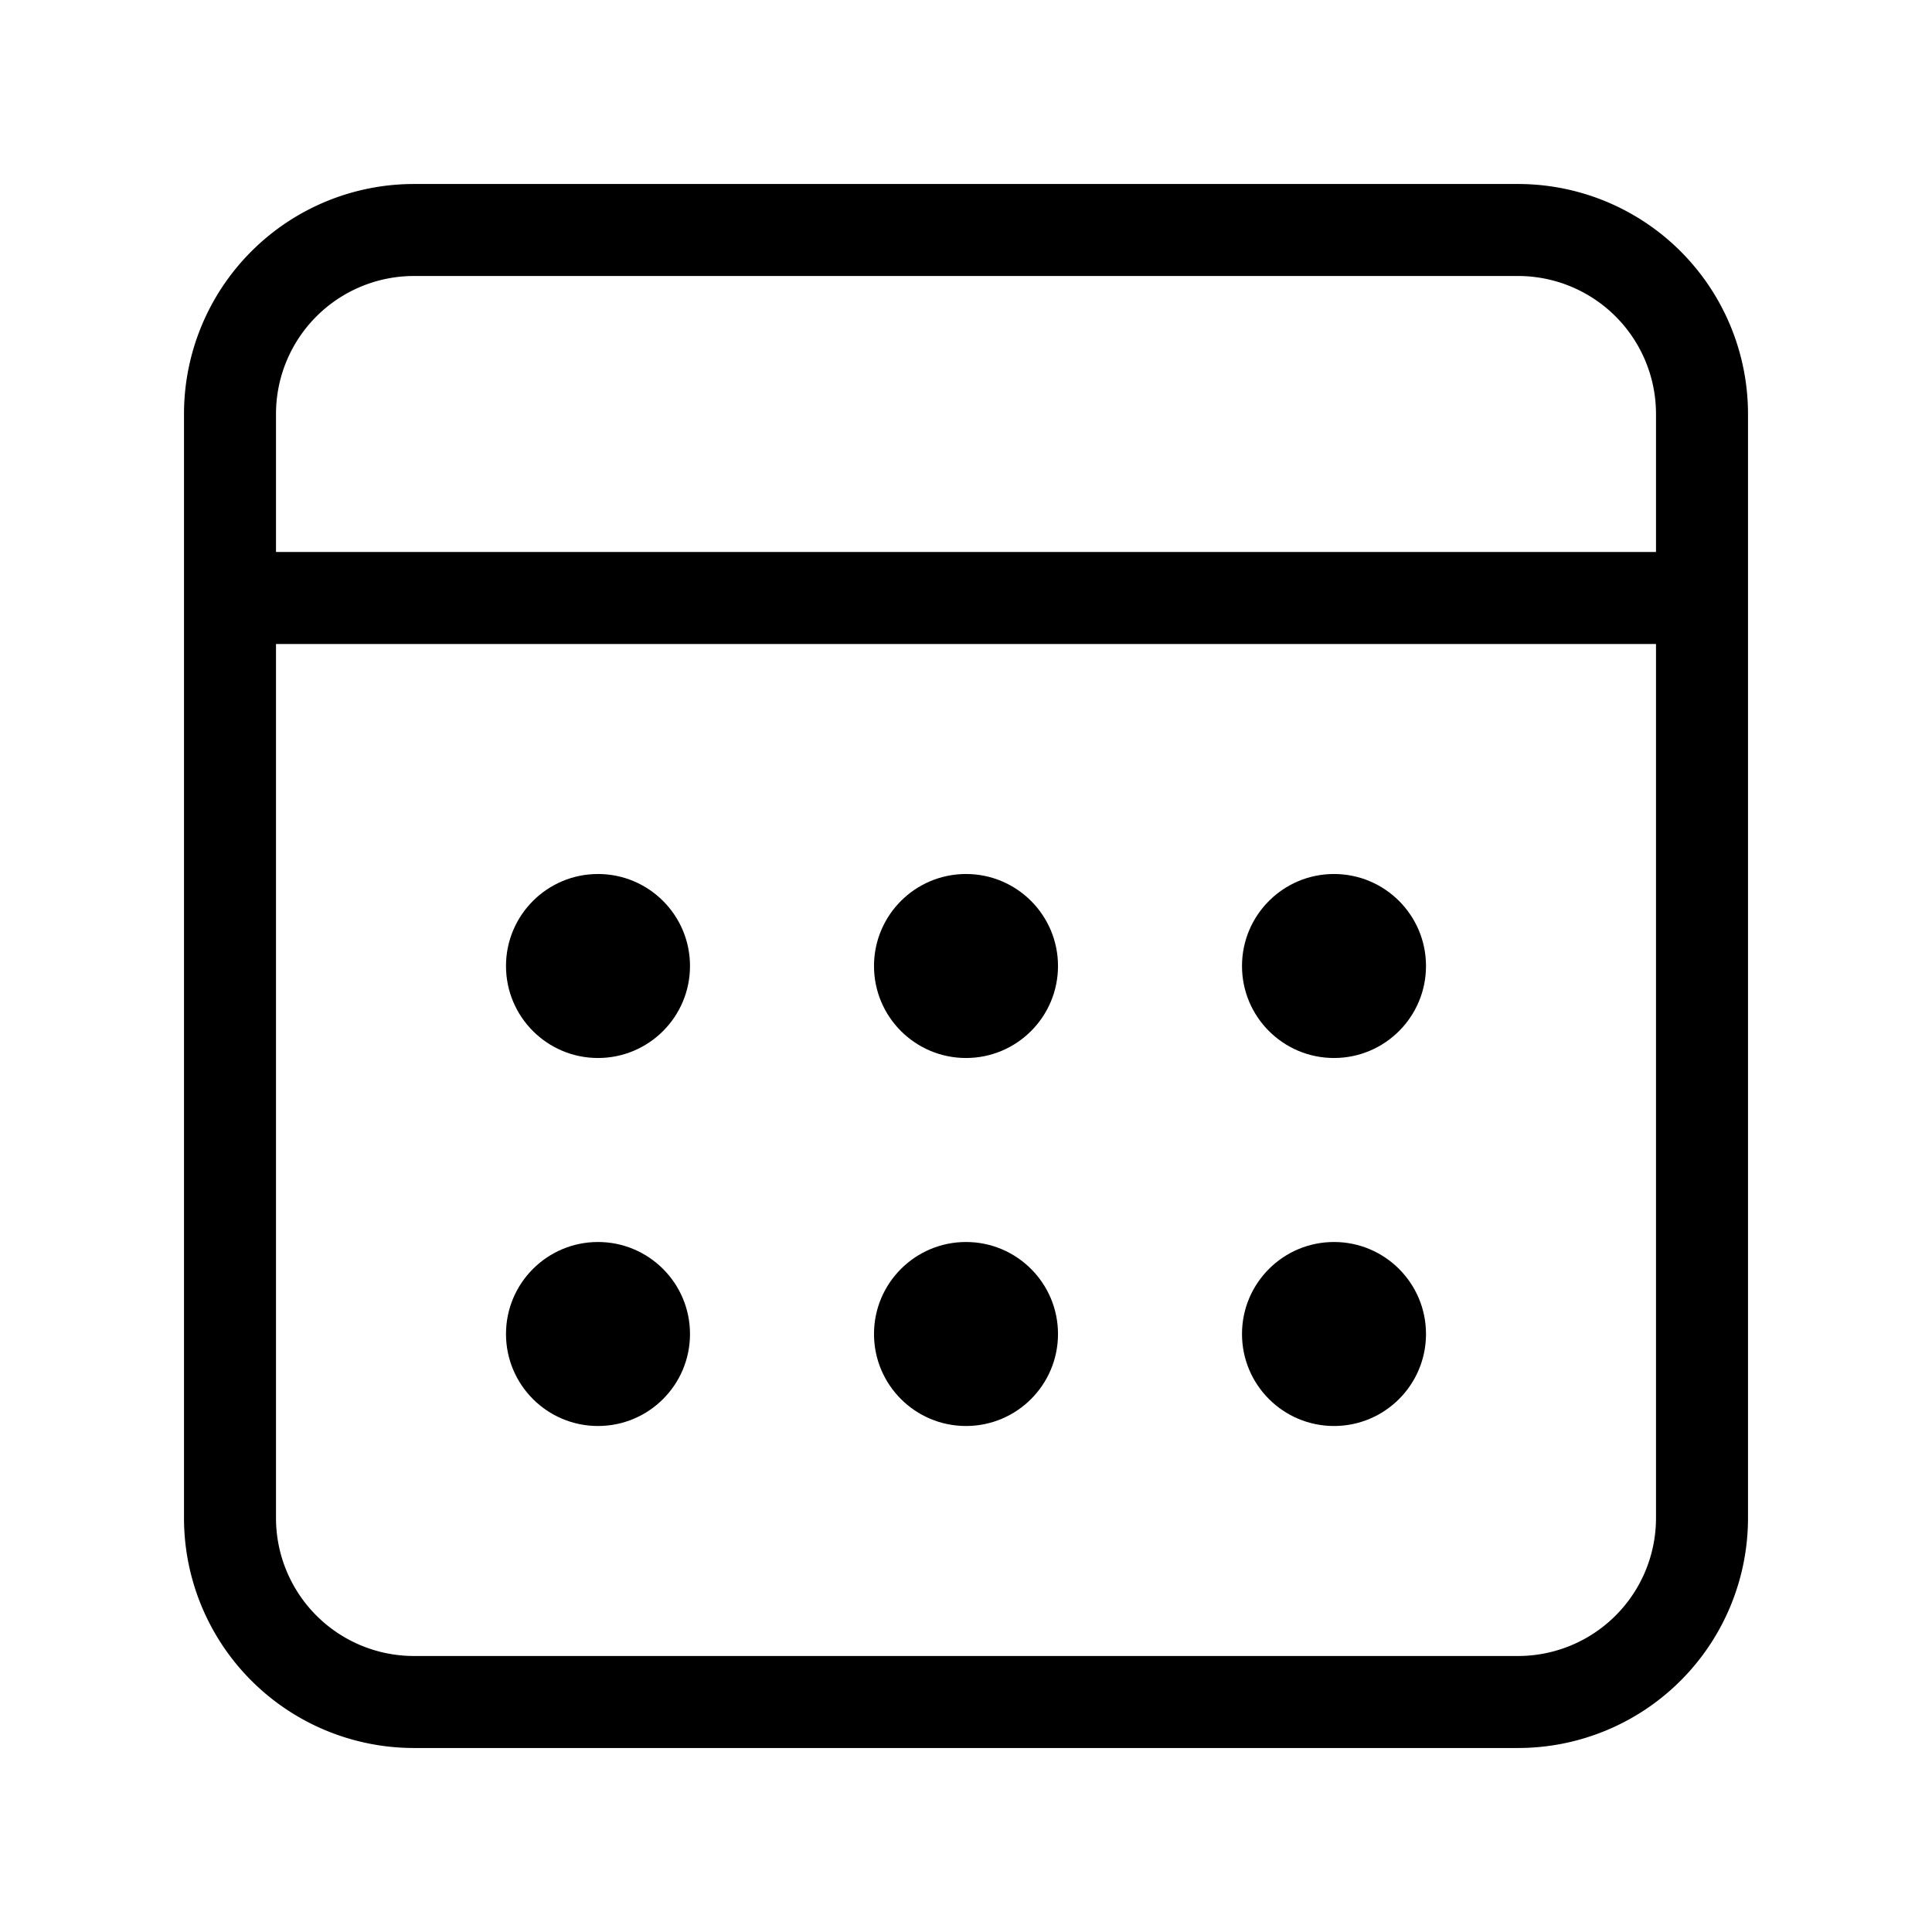<svg 
  xmlns="http://www.w3.org/2000/svg"
  width="1em"
  height="1em"
  viewBox="0 0 21 21"
>
  <g fill="none" fill-rule="evenodd">
    <path
        stroke="currentColor"
        stroke-linecap="round"
        stroke-linejoin="round"
        d="M4.5 2.5h12a2 2 0 0 1 2 2v12a2 2 0 0 1-2 2h-12a2 2 0 0 1-2-2v-12a2 2 0 0 1 2-2m-2 4h16"
    />
    <g fill="currentColor" transform="translate(2 2)">
        <circle cx="8.5" cy="8.5" r="1"/>
        <circle cx="4.5" cy="8.5" r="1"/>
        <circle cx="12.5" cy="8.5" r="1"/>
        <circle cx="8.5" cy="12.5" r="1"/>
        <circle cx="4.5" cy="12.5" r="1"/>
        <circle cx="12.5" cy="12.5" r="1"/>
    </g>
  </g>
</svg>